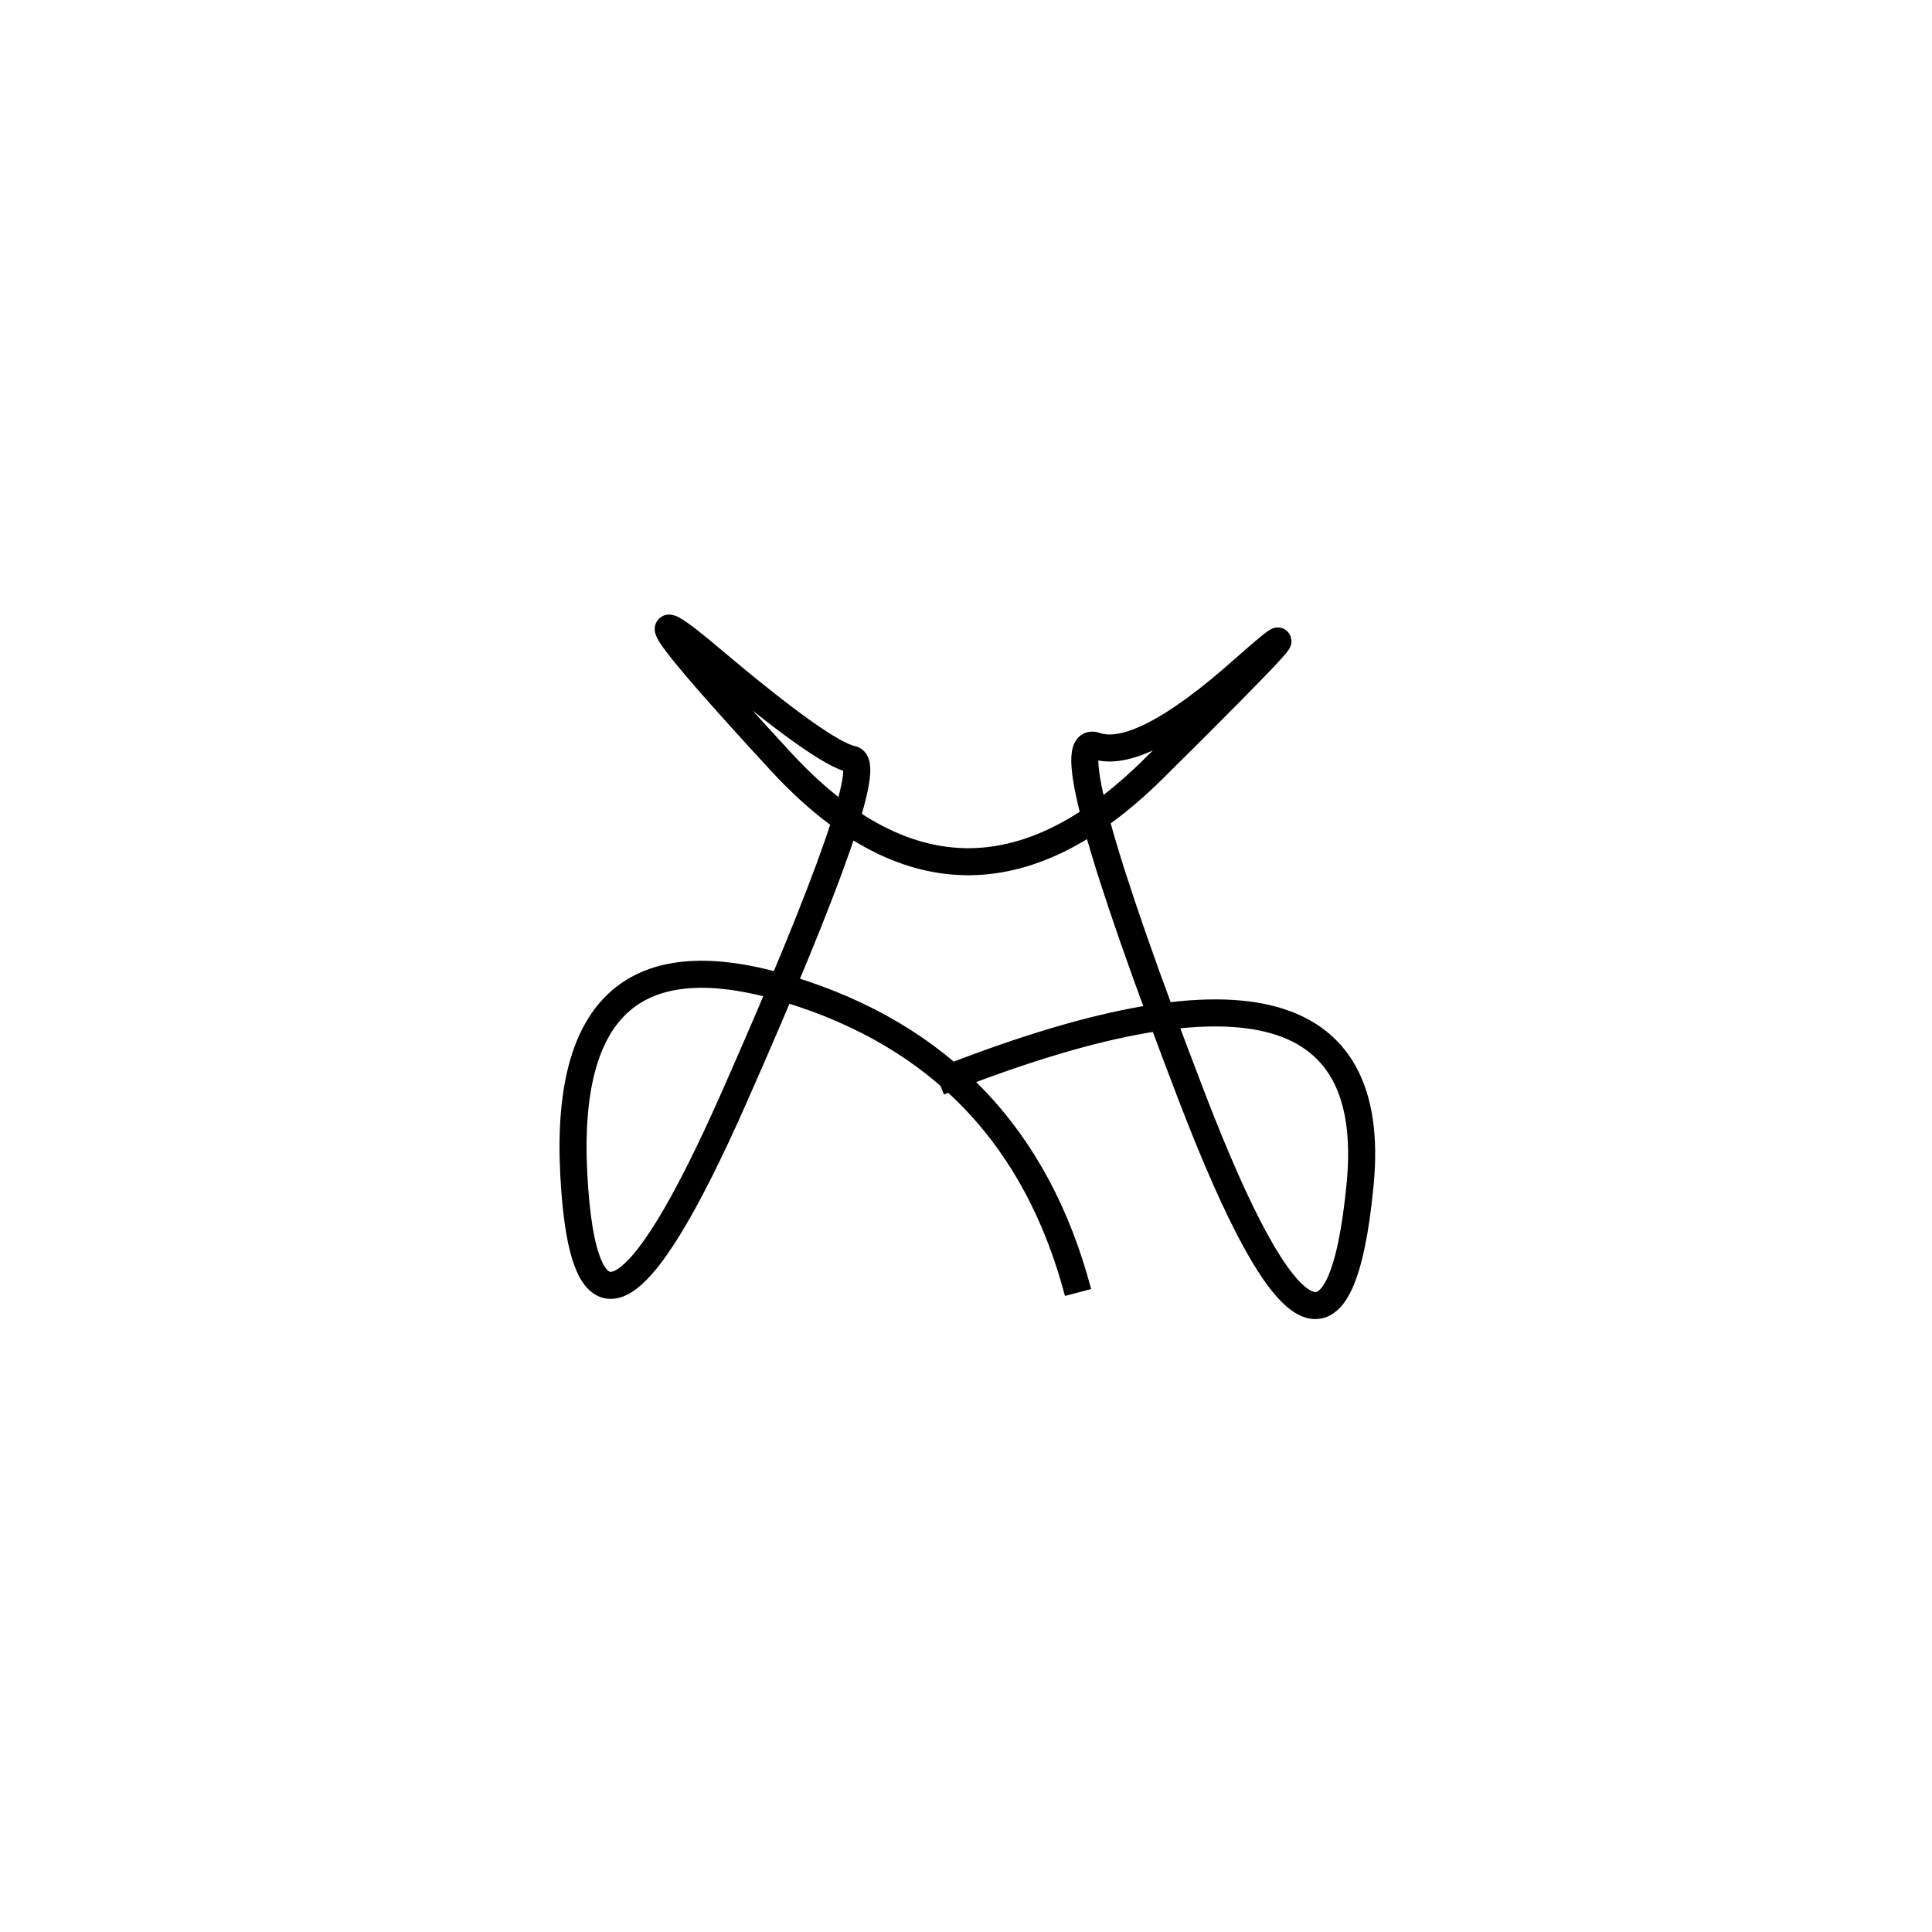 <svg xmlns="http://www.w3.org/2000/svg" viewBox="-1 1 500 500"><rect x="-250" y="-250" width="1000" height="1000" fill="#fff"></rect><path d="M242 281 Q358 235 351 307.5 Q344 380 307.5 285 Q271 190 282.5 194 Q294 198 320.5 174.5 Q347 151 297.5 200 Q248 249 201 198 Q154 147 183 171.5 Q212 196 219.5 197.5 Q227 199 189 285 Q151 371 147.5 305 Q144 239 203 257 Q262 275 278 335.5" style="stroke:hsl(313, 72%, 45%); stroke-width:7px; fill: none;"></path></svg>